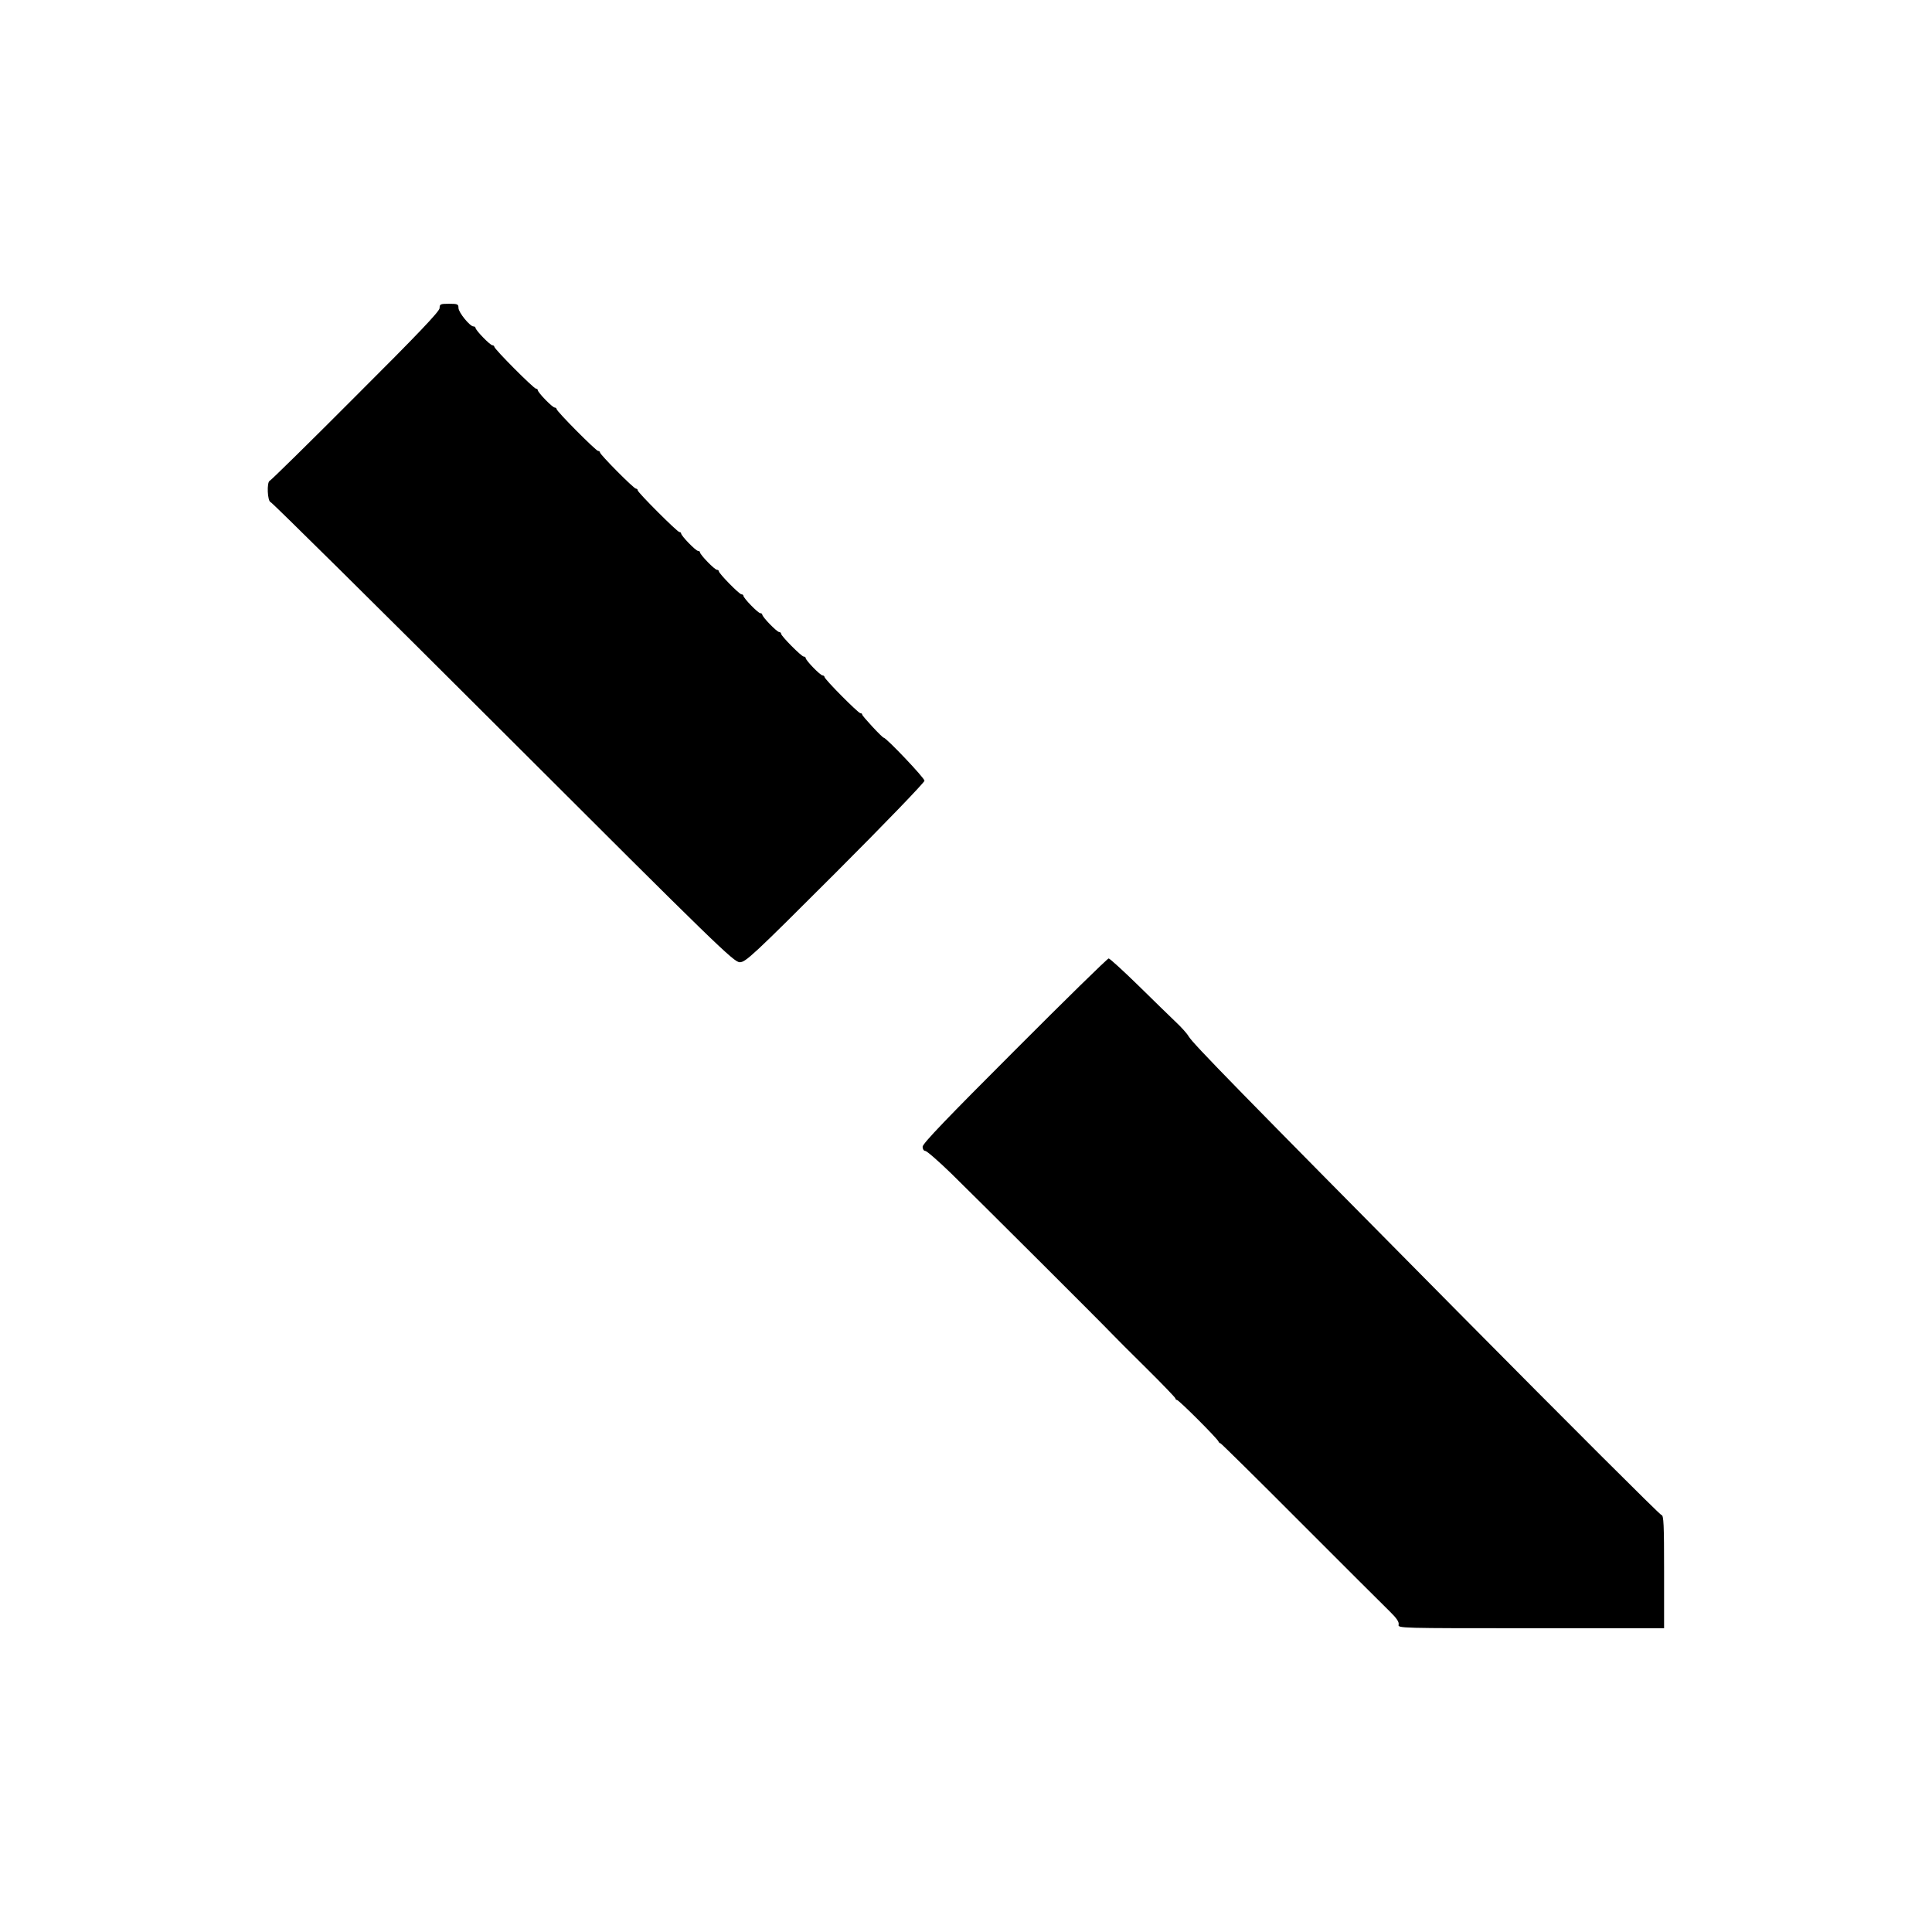 <?xml version="1.0" standalone="no"?>
<!DOCTYPE svg PUBLIC "-//W3C//DTD SVG 20010904//EN"
 "http://www.w3.org/TR/2001/REC-SVG-20010904/DTD/svg10.dtd">
<svg version="1.0" xmlns="http://www.w3.org/2000/svg"
 width="1024pt" height="1024pt" viewBox="0 0 1024 1024"
 preserveAspectRatio="xMidYMid meet">
<g transform="translate(0,1024) scale(0.1,-0.1)"
fill="#000000" stroke="none">
<path d="M2330 8607 c0 -17 -116 -139 -445 -467 -244 -245 -449 -446 -455
-448 -17 -6 -13 -110 5 -114 8 -2 563 -551 1233 -1220 1136 -1135 1222 -1218
1253 -1218 31 0 70 36 507 473 259 259 472 480 472 489 0 15 -203 228 -216
228 -8 0 -114 115 -114 122 0 5 -4 8 -10 8 -11 0 -190 180 -190 192 0 4 -5 8
-10 8 -12 0 -90 80 -90 93 0 4 -4 7 -10 7 -12 0 -120 109 -120 121 0 5 -5 9
-10 9 -12 0 -90 80 -90 93 0 4 -5 7 -10 7 -12 0 -90 80 -90 93 0 4 -5 7 -10 7
-12 0 -120 111 -120 122 0 5 -5 8 -10 8 -12 0 -90 80 -90 93 0 4 -5 7 -10 7
-12 0 -90 80 -90 93 0 4 -4 7 -9 7 -11 0 -221 210 -221 221 0 5 -4 9 -9 9 -12
0 -191 181 -191 192 0 4 -4 8 -10 8 -11 0 -220 210 -220 222 0 4 -5 8 -10 8
-12 0 -90 80 -90 93 0 4 -4 7 -9 7 -12 0 -221 210 -221 222 0 4 -5 8 -10 8
-12 0 -90 80 -90 93 0 4 -5 7 -11 7 -18 0 -79 74 -79 98 0 20 -5 22 -50 22
-46 0 -50 -2 -50 -23z"/>
<path d="M5378 4672 c-353 -353 -488 -493 -488 -510 0 -12 6 -22 14 -22 8 0
70 -54 138 -120 128 -125 811 -806 852 -850 13 -14 94 -95 180 -180 86 -85
156 -158 156 -162 0 -4 4 -8 8 -8 10 0 215 -205 220 -220 2 -5 7 -10 11 -10 3
0 195 -189 426 -421 231 -231 443 -443 471 -470 37 -36 50 -56 47 -70 -5 -19
7 -19 701 -19 l706 0 0 300 c0 248 -2 300 -14 300 -7 0 -492 484 -1077 1075
-1175 1187 -1404 1421 -1429 1462 -9 16 -41 51 -70 78 -29 28 -118 114 -198
193 -80 78 -150 142 -156 142 -6 0 -230 -219 -498 -488z"/>
</g>
</svg>
